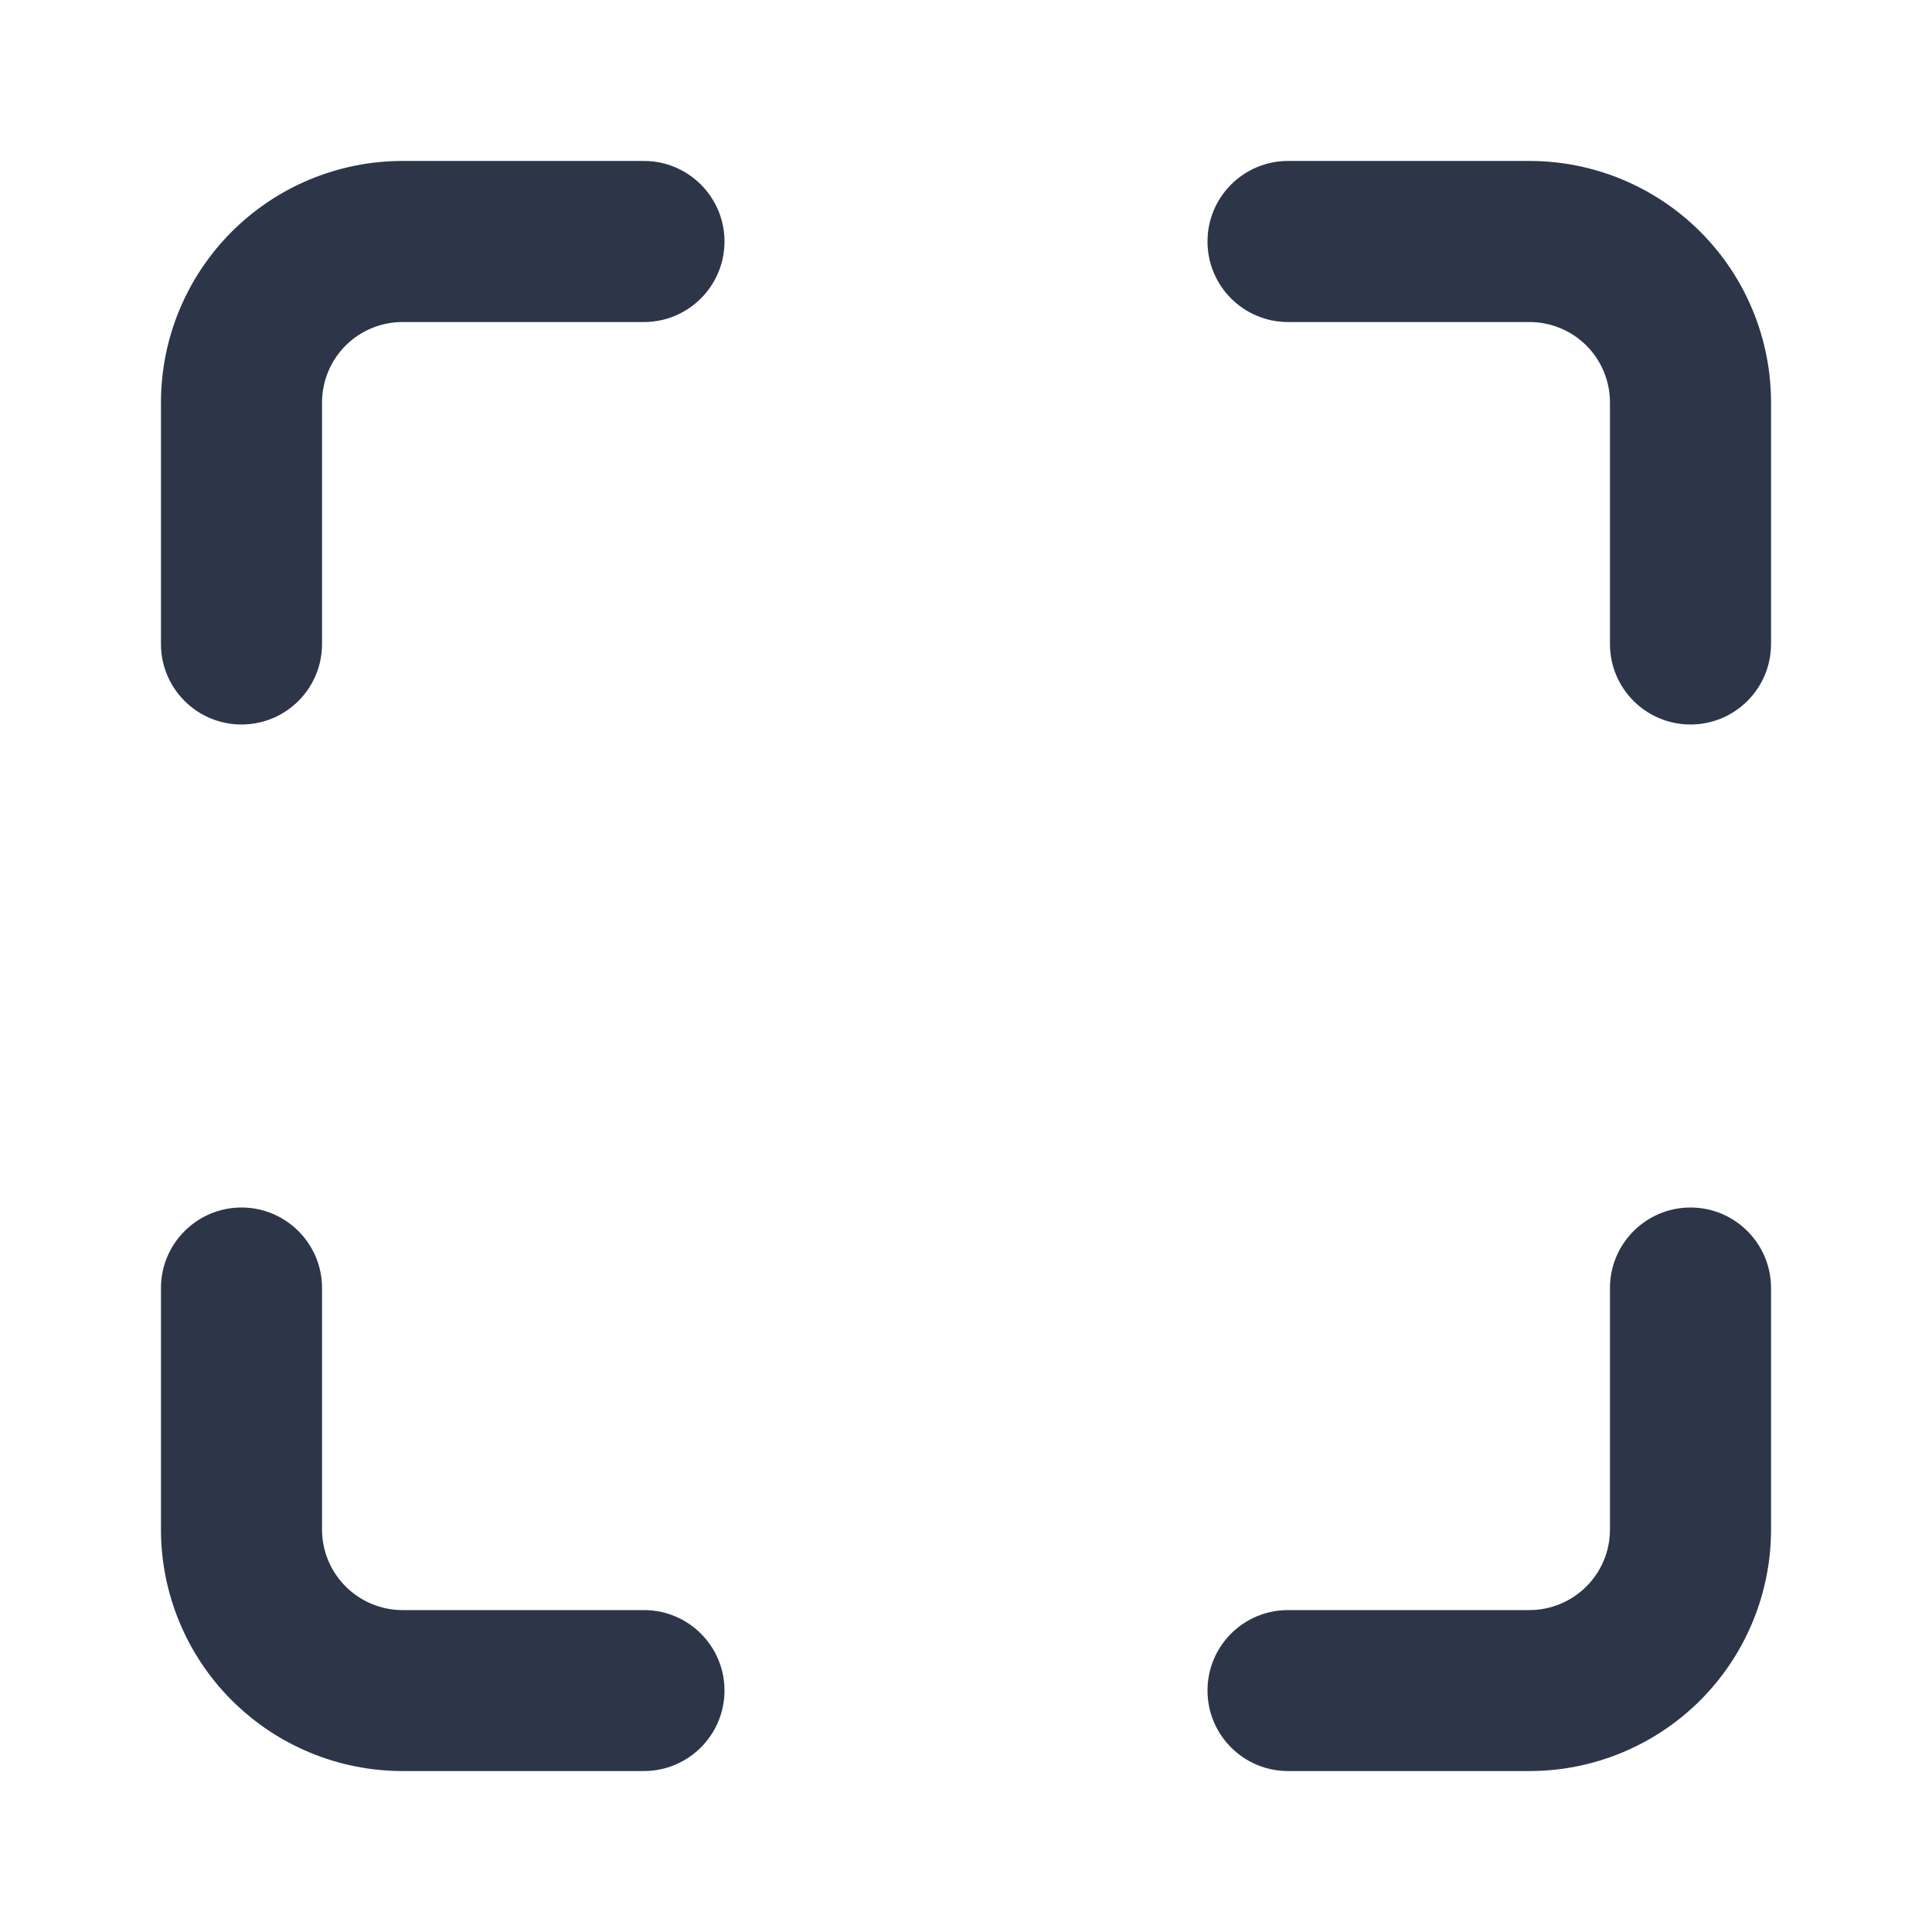 <svg width="16" height="16" viewBox="0 0 16 16" fill="none" xmlns="http://www.w3.org/2000/svg">
<path d="M3.333 1.333C2.803 1.333 2.294 1.544 1.919 1.919C1.544 2.294 1.333 2.803 1.333 3.333V5.333C1.333 5.702 1.632 6 2 6C2.368 6 2.667 5.702 2.667 5.333V3.333C2.667 3.157 2.737 2.987 2.862 2.862C2.987 2.737 3.156 2.667 3.333 2.667H5.333C5.701 2.667 6 2.368 6 2C6 1.632 5.701 1.333 5.333 1.333H3.333Z" fill="#2D3648"/>
<path d="M10.667 1.333C10.298 1.333 10 1.632 10 2C10 2.368 10.298 2.667 10.667 2.667H12.667C12.843 2.667 13.013 2.737 13.138 2.862C13.263 2.987 13.333 3.157 13.333 3.333V5.333C13.333 5.702 13.632 6 14 6C14.368 6 14.667 5.702 14.667 5.333V3.333C14.667 2.803 14.456 2.294 14.081 1.919C13.706 1.544 13.197 1.333 12.667 1.333H10.667Z" fill="#2D3648"/>
<path d="M2.667 10.667C2.667 10.299 2.368 10 2 10C1.632 10 1.333 10.299 1.333 10.667V12.667C1.333 13.197 1.544 13.706 1.919 14.081C2.294 14.456 2.803 14.667 3.333 14.667H5.333C5.701 14.667 6 14.368 6 14C6 13.632 5.701 13.334 5.333 13.334H3.333C3.156 13.334 2.987 13.263 2.862 13.138C2.737 13.013 2.667 12.844 2.667 12.667V10.667Z" fill="#2D3648"/>
<path d="M14.667 10.667C14.667 10.299 14.368 10 14 10C13.632 10 13.333 10.299 13.333 10.667V12.667C13.333 12.844 13.263 13.013 13.138 13.138C13.013 13.263 12.843 13.334 12.667 13.334H10.667C10.298 13.334 10 13.632 10 14C10 14.368 10.298 14.667 10.667 14.667H12.667C13.197 14.667 13.706 14.456 14.081 14.081C14.456 13.706 14.667 13.197 14.667 12.667V10.667Z" fill="#2D3648"/>
</svg>
